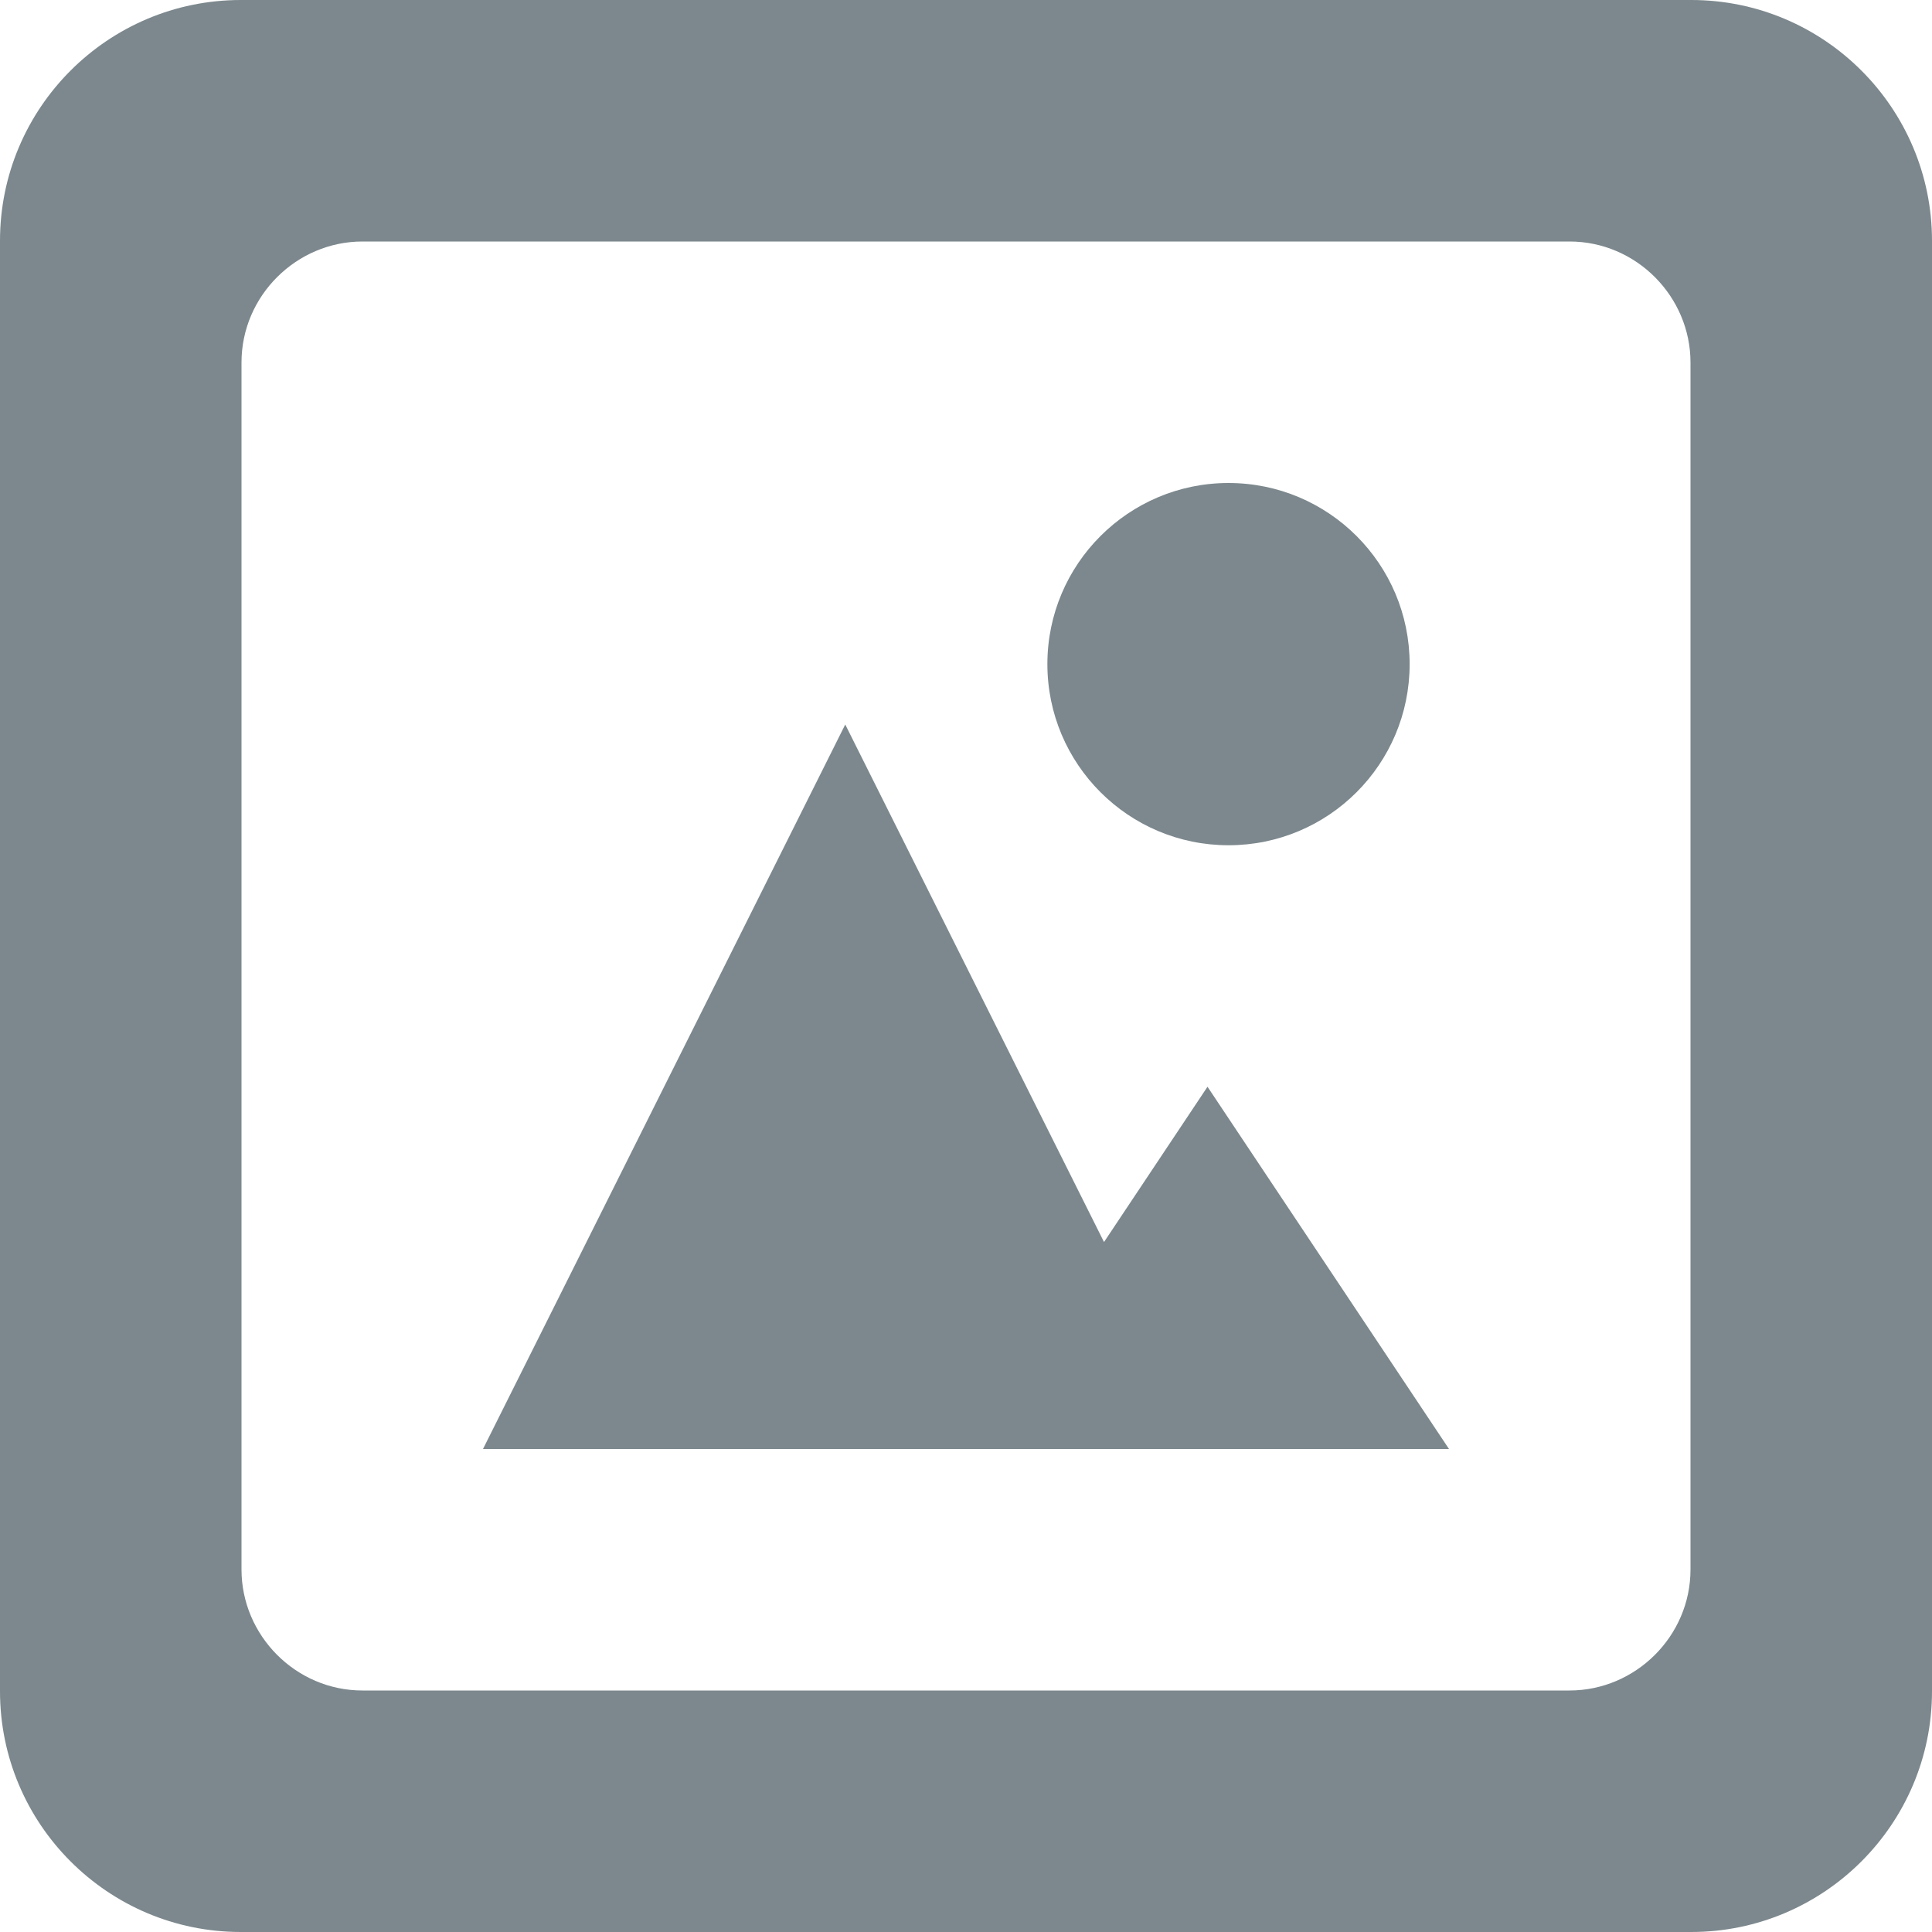 <?xml version="1.0" encoding="UTF-8" standalone="no"?>
<svg width="16px" height="16px" viewBox="0 0 16 16" version="1.1" xmlns="http://www.w3.org/2000/svg" xmlns:xlink="http://www.w3.org/1999/xlink">
    <!-- Generator: sketchtool 3.7.1 (28215) - http://www.bohemiancoding.com/sketch -->
    <title>5F648986-FAA8-476B-B542-D4A133D3CFE0</title>
    <desc>Created with sketchtool.</desc>
    <defs></defs>
    <g id="Page-1" stroke="none" stroke-width="1" fill="none" fill-rule="evenodd">
        <g id="audit_example_minimized_clear_background" transform="translate(-145, -11017)" fill="#7C888D">
            <g id="11" transform="translate(130, 10356)">
                <g id="8" transform="translate(0, 362)">
                    <g id="table" transform="translate(0, 48)">
                        <g id="icons" transform="translate(15, 56)">
                            <path d="M9.143,205.286 L7,201 L4,207 L9,207 L12,207 L10,204 L9.143,205.286 Z M0,196.994 C0,195.893 0.895,195 1.994,195 L14.006,195 C15.107,195 16,195.895 16,196.994 L16,209.006 C16,210.107 15.105,211 14.006,211 L1.994,211 C0.893,211 0,210.105 0,209.006 L0,196.994 Z M2,198.002 C2,197.449 2.456,197 3.002,197 L12.998,197 C13.551,197 14,197.456 14,198.002 L14,207.998 C14,208.551 13.544,209 12.998,209 L3.002,209 C2.449,209 2,208.544 2,207.998 L2,198.002 Z M10.174,202 C11.003,202 11.674,201.328 11.674,200.5 C11.674,199.672 11.003,199 10.174,199 C9.346,199 8.674,199.672 8.674,200.5 C8.674,201.328 9.346,202 10.174,202 Z" id="icn_image"></path>
                        </g>
                    </g>
                </g>
            </g>
        </g>
    </g>
</svg>
